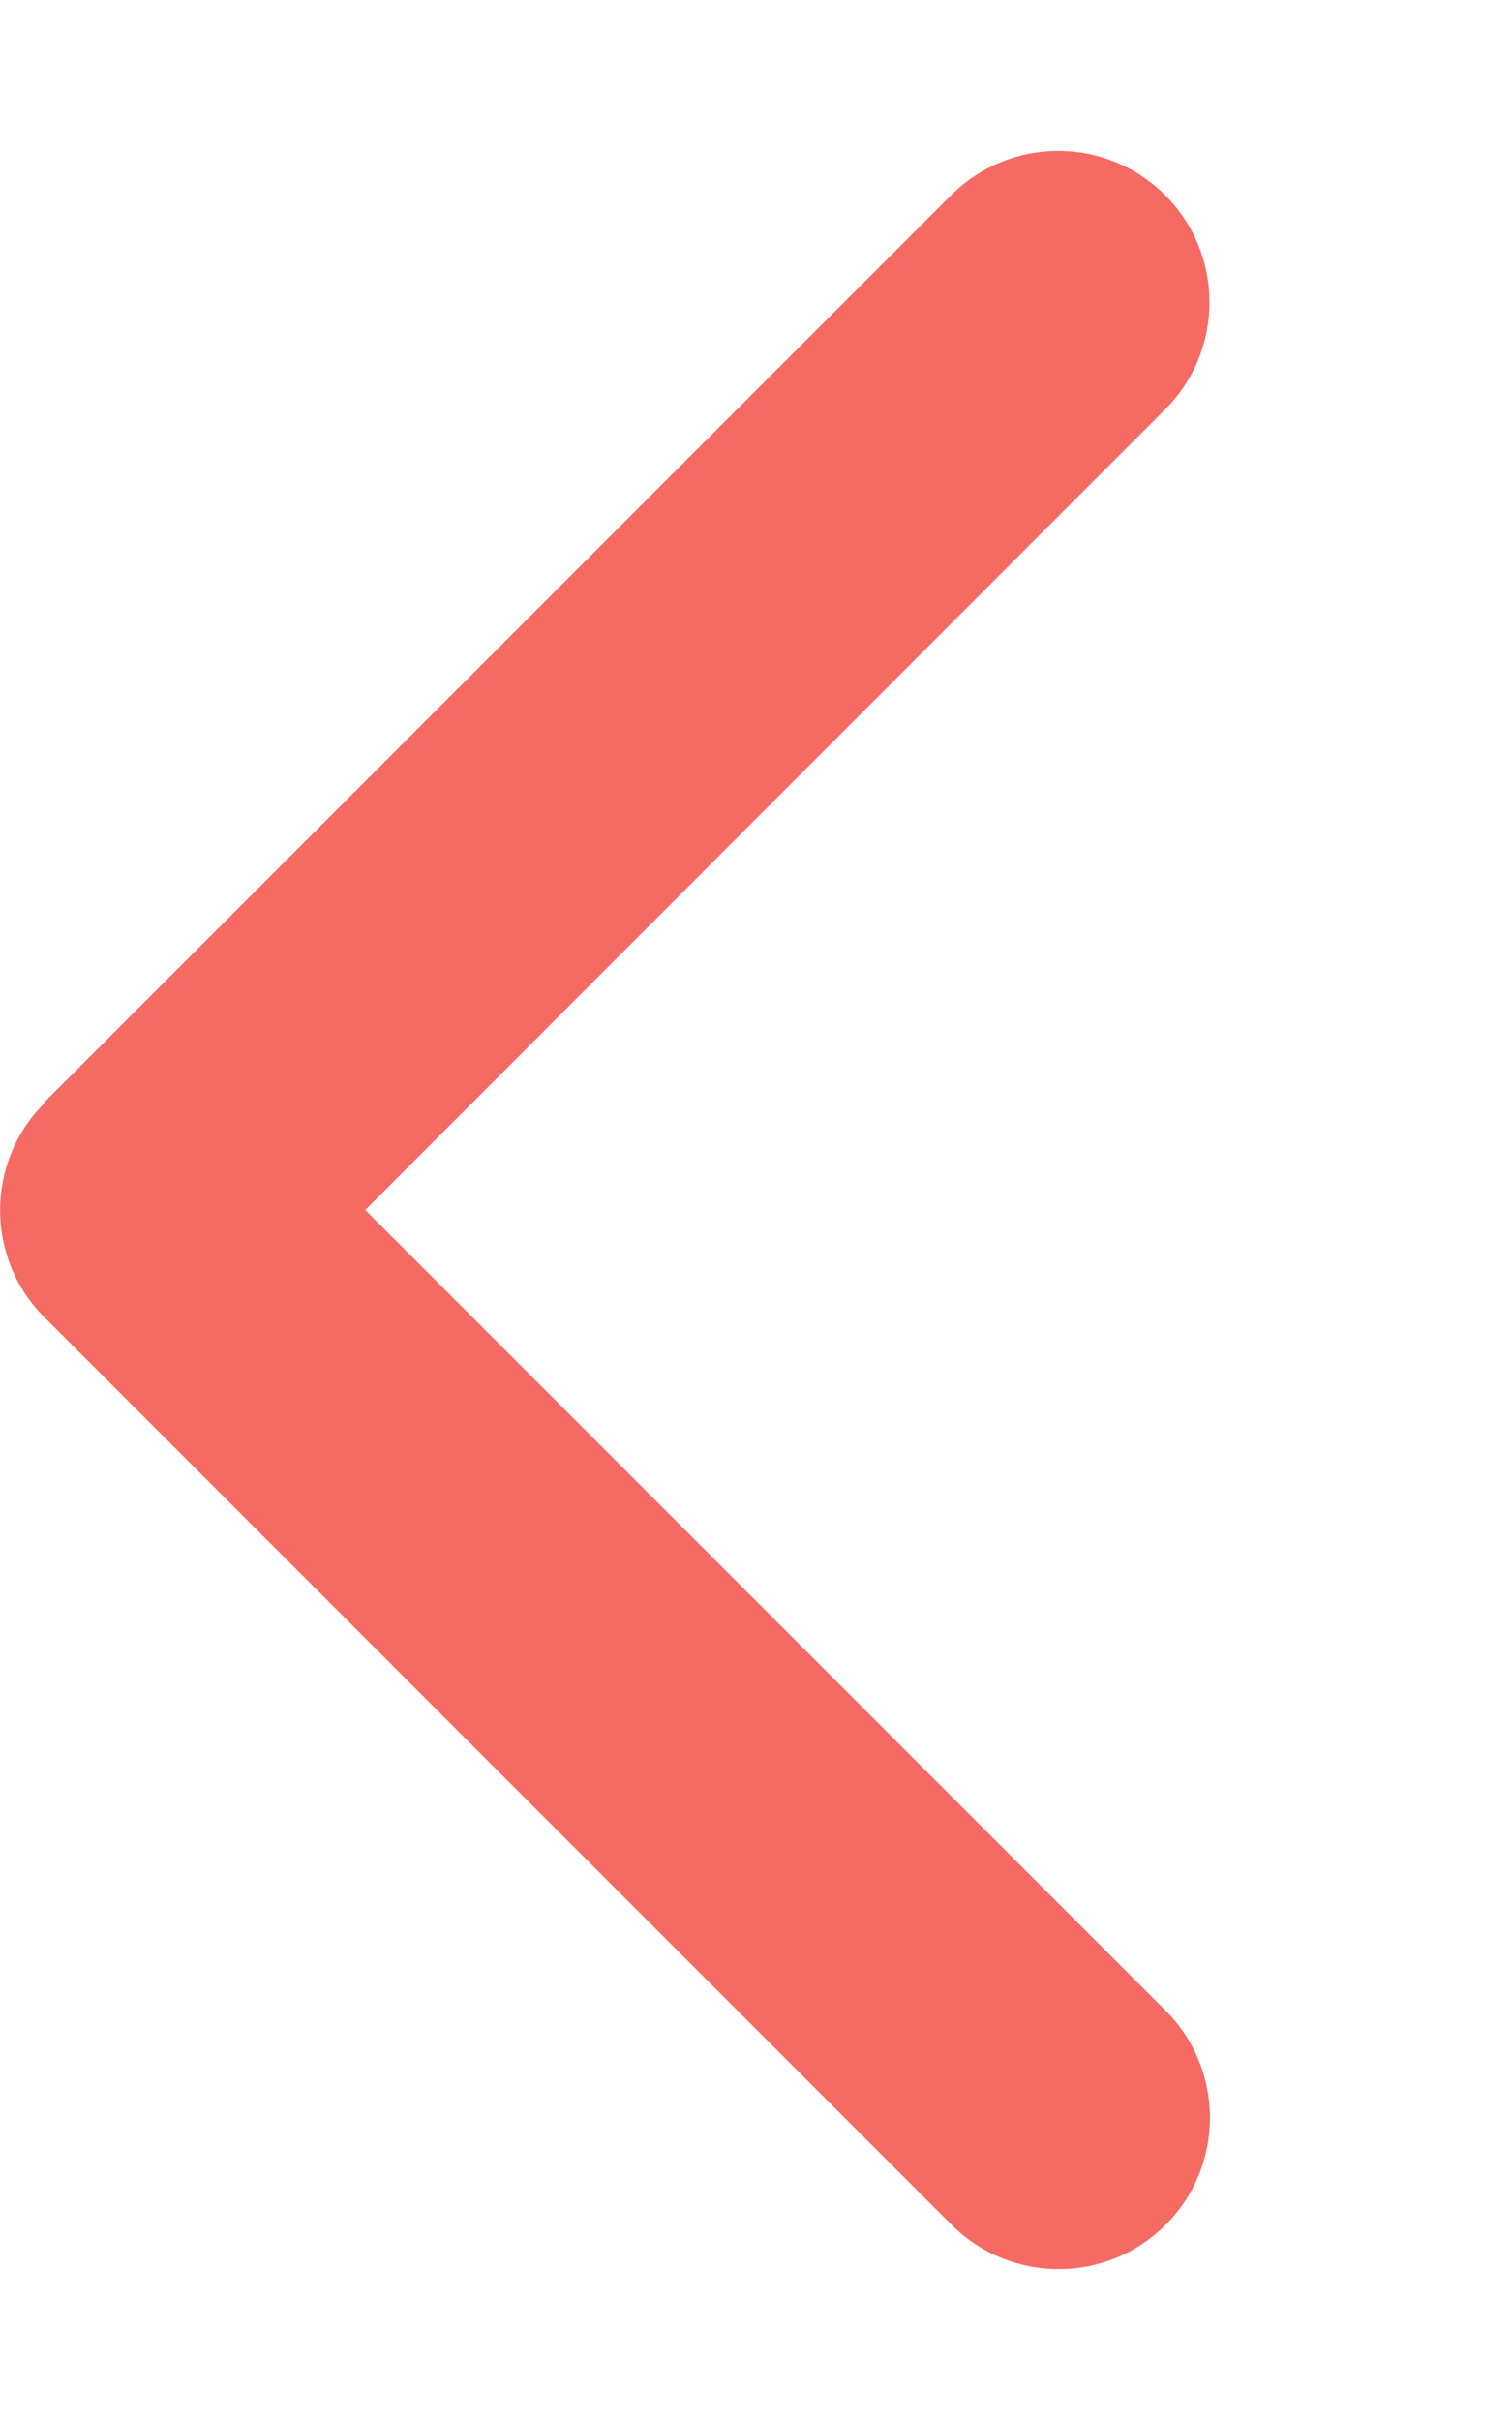 <svg
          xmlns="http://www.w3.org/2000/svg"
          
          viewBox="0 0 320 512"
        >
          <path
            fill="#F56A63"
            d="M9.4 233.4c-12.5 12.5-12.5 32.8 0 45.3l192 192c12.5 12.5 32.8 12.5 45.3 0s12.5-32.8 0-45.3L77.3 256 246.6 86.6c12.5-12.5 12.5-32.8 0-45.3s-32.8-12.5-45.3 0l-192 192z"
          />
        </svg>